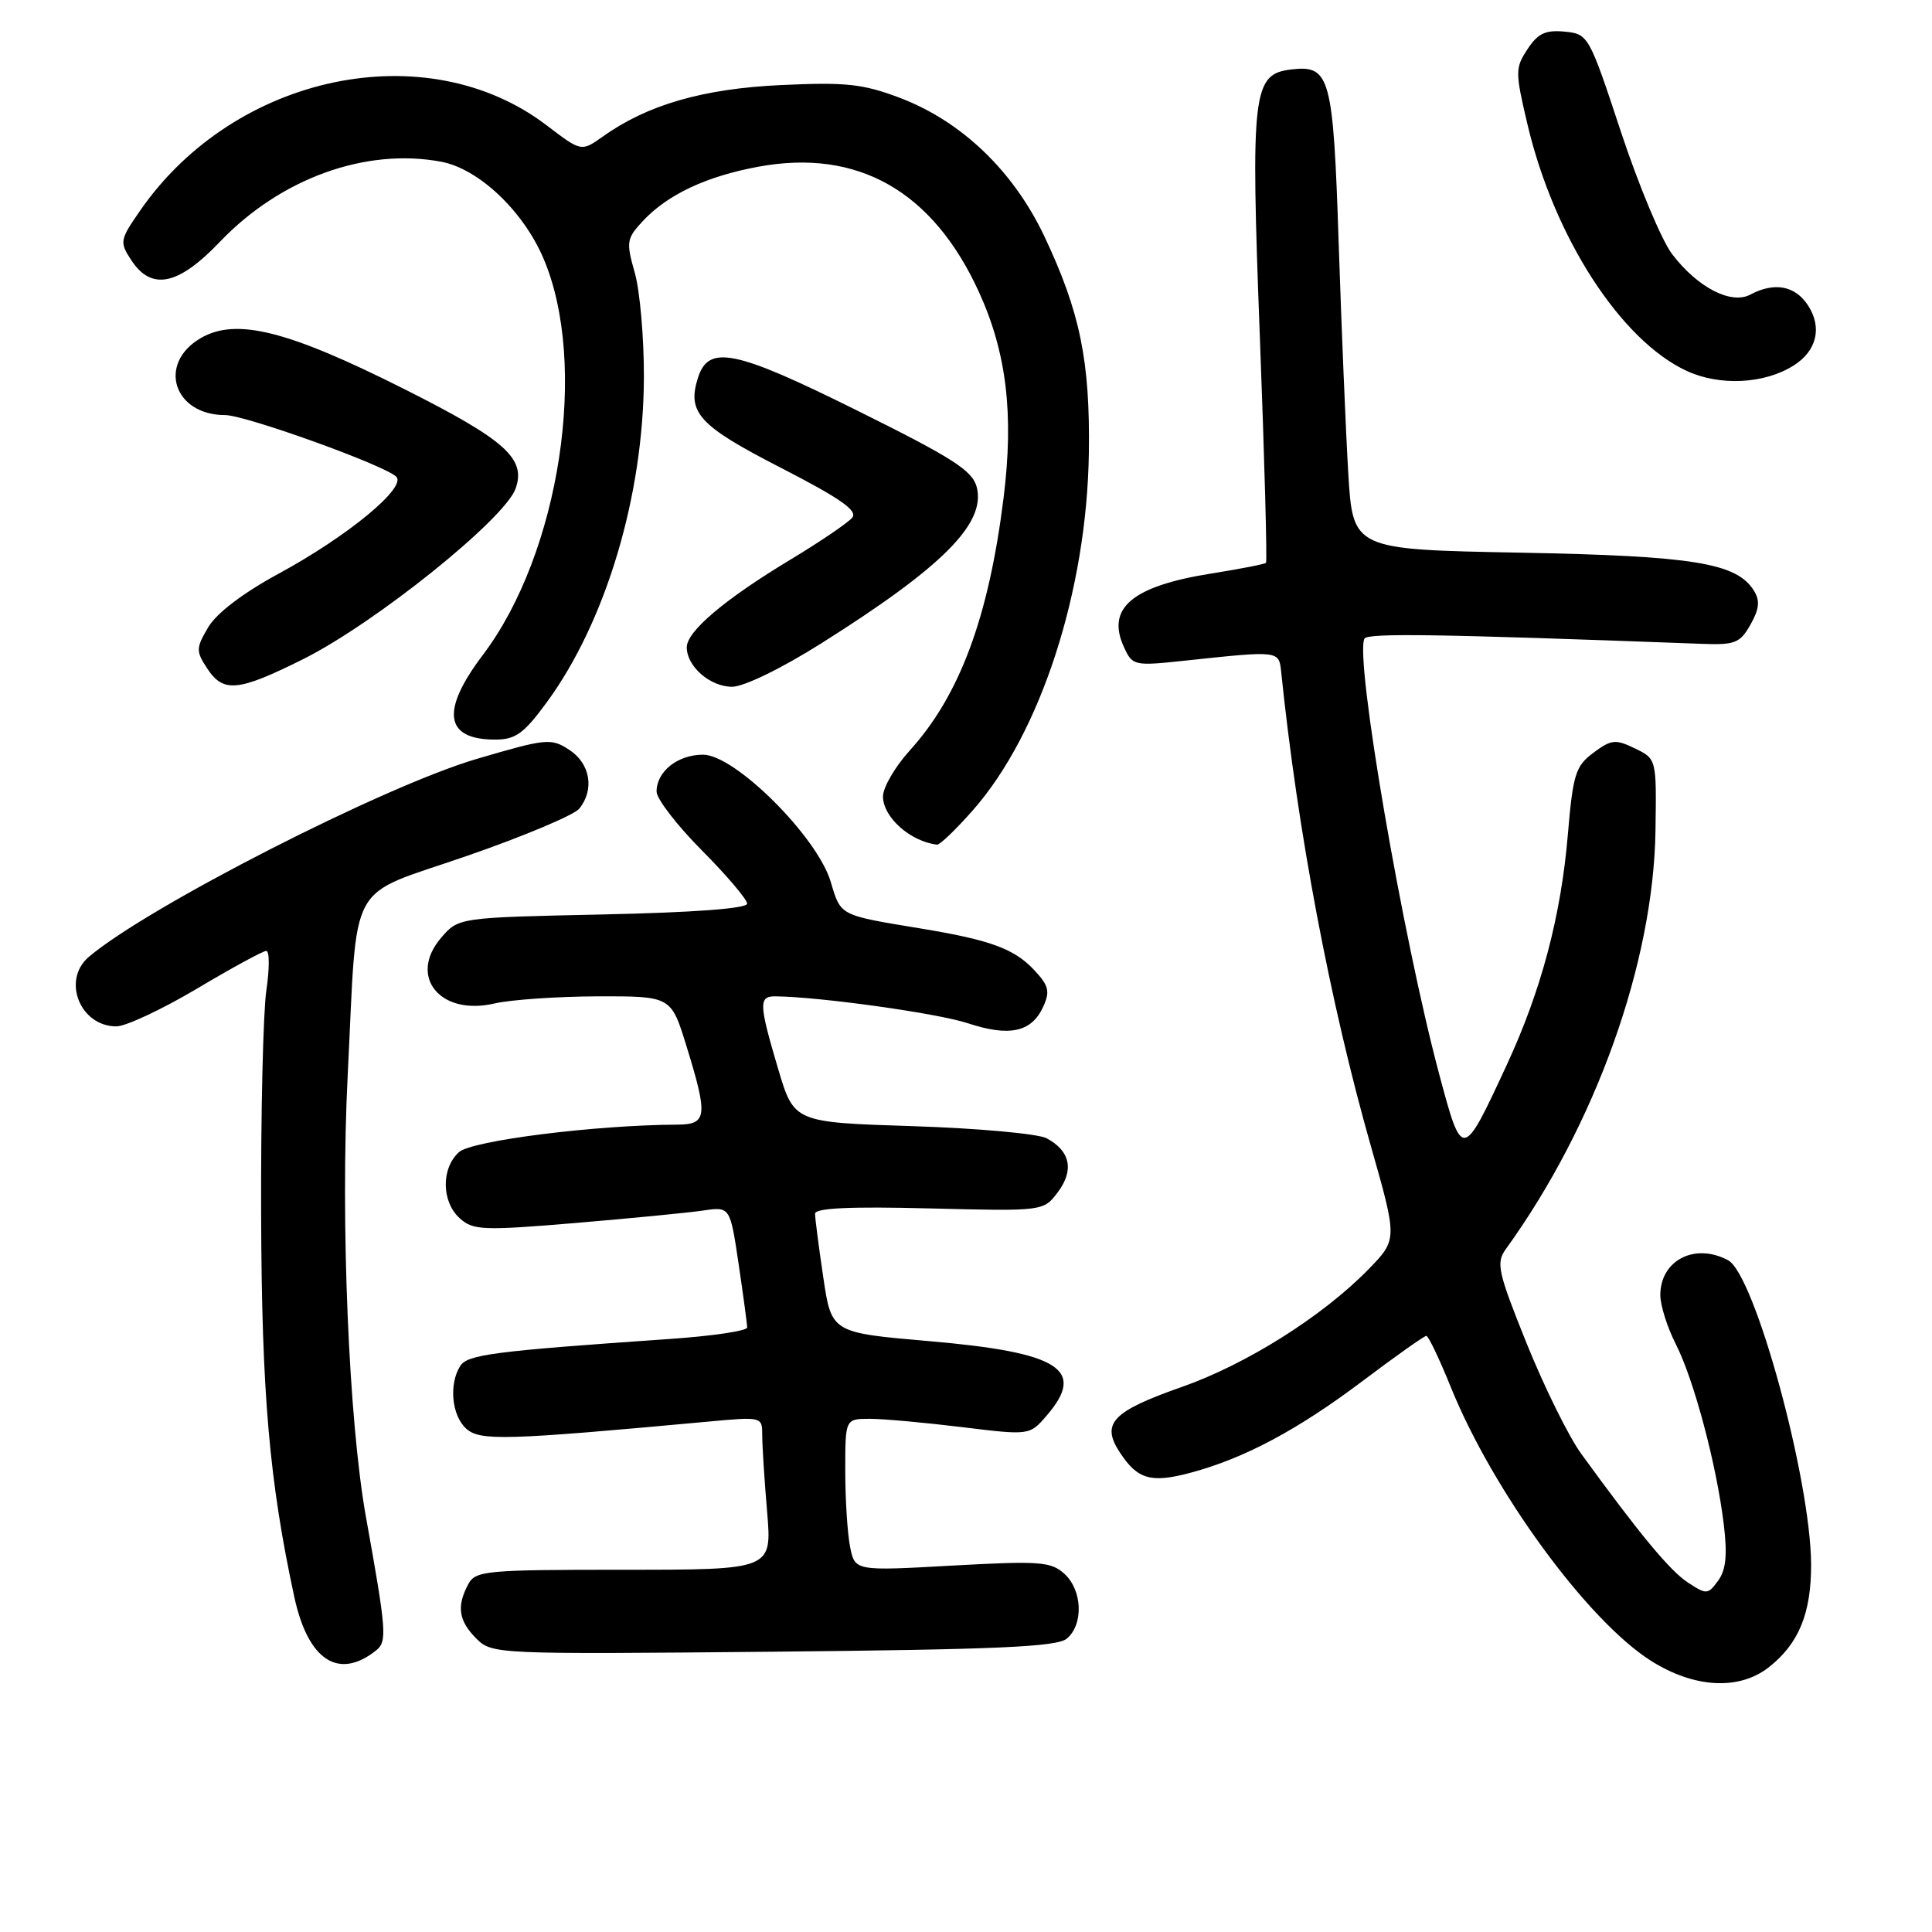<?xml version="1.0" encoding="UTF-8" standalone="no"?>
<!DOCTYPE svg PUBLIC "-//W3C//DTD SVG 1.1//EN" "http://www.w3.org/Graphics/SVG/1.1/DTD/svg11.dtd" >
<svg xmlns="http://www.w3.org/2000/svg" xmlns:xlink="http://www.w3.org/1999/xlink" version="1.1" viewBox="0 0 256 256">
 <g >
 <path fill="currentColor"
d=" M 234.39 220.91 C 238.35 217.79 240.00 213.77 239.98 207.30 C 239.94 196.08 232.52 168.88 228.98 166.99 C 224.58 164.63 220.00 166.99 220.00 171.61 C 220.00 172.97 220.93 175.90 222.06 178.12 C 224.45 182.81 227.46 194.09 228.41 202.00 C 228.90 206.04 228.70 208.02 227.66 209.45 C 226.31 211.30 226.12 211.31 223.65 209.69 C 221.27 208.13 217.26 203.29 209.51 192.62 C 207.86 190.35 204.62 183.78 202.29 178.01 C 198.47 168.52 198.21 167.34 199.53 165.51 C 211.42 149.07 219.11 127.56 219.36 110.03 C 219.50 100.56 219.50 100.56 216.64 99.17 C 214.06 97.92 213.50 97.98 211.14 99.74 C 208.76 101.51 208.43 102.59 207.75 110.56 C 206.85 121.34 204.22 131.26 199.66 141.09 C 193.79 153.76 193.76 153.77 190.71 142.37 C 185.84 124.17 179.47 87.05 180.80 84.62 C 181.21 83.86 190.61 84.01 225.45 85.31 C 229.90 85.48 230.56 85.22 231.95 82.76 C 233.12 80.68 233.23 79.59 232.40 78.26 C 230.11 74.59 224.40 73.66 201.38 73.23 C 179.26 72.81 179.26 72.81 178.65 62.66 C 178.32 57.07 177.75 43.36 177.38 32.18 C 176.66 10.15 176.24 8.60 171.13 9.20 C 165.97 9.80 165.70 12.07 166.94 44.71 C 167.56 60.97 167.92 74.41 167.75 74.58 C 167.58 74.75 164.31 75.39 160.47 76.00 C 150.04 77.66 146.57 80.57 148.91 85.70 C 150.07 88.24 150.20 88.27 157.29 87.51 C 169.47 86.21 169.47 86.21 169.76 89.00 C 171.93 110.07 176.23 132.84 181.65 151.87 C 185.17 164.24 185.17 164.24 181.34 168.18 C 175.26 174.41 165.17 180.77 156.59 183.78 C 147.37 187.02 145.86 188.61 148.38 192.45 C 150.73 196.04 152.51 196.55 157.78 195.14 C 164.89 193.23 171.90 189.50 180.50 183.03 C 184.90 179.71 188.72 177.01 189.00 177.01 C 189.28 177.02 190.74 180.10 192.26 183.85 C 197.84 197.62 210.35 214.73 218.74 220.05 C 224.48 223.69 230.44 224.02 234.39 220.91 Z  M 49.86 218.67 C 51.31 217.50 51.21 216.11 48.50 201.07 C 46.21 188.35 45.10 161.70 46.07 142.50 C 47.41 115.95 45.75 119.00 61.82 113.43 C 69.35 110.83 76.06 108.00 76.75 107.16 C 78.80 104.63 78.22 101.19 75.45 99.37 C 73.02 97.78 72.43 97.84 63.20 100.55 C 50.91 104.15 19.51 120.19 11.75 126.81 C 8.17 129.88 10.61 136.00 15.42 136.00 C 16.67 136.00 21.47 133.75 26.10 131.00 C 30.72 128.25 34.85 126.00 35.28 126.00 C 35.72 126.00 35.72 128.36 35.29 131.25 C 34.87 134.14 34.55 147.53 34.60 161.00 C 34.68 184.70 35.68 196.24 39.00 211.62 C 40.82 220.02 44.88 222.66 49.86 218.67 Z  M 141.35 217.13 C 143.60 215.26 143.43 210.70 141.03 208.53 C 139.26 206.92 137.74 206.81 126.17 207.45 C 113.28 208.17 113.28 208.17 112.64 204.96 C 112.29 203.19 112.00 198.66 112.00 194.87 C 112.00 188.00 112.00 188.00 115.25 188.00 C 117.04 188.00 122.53 188.50 127.46 189.10 C 136.43 190.20 136.43 190.20 138.71 187.55 C 143.95 181.45 140.39 179.20 123.14 177.71 C 110.18 176.59 110.18 176.59 109.09 169.26 C 108.49 165.22 108.00 161.43 108.00 160.83 C 108.00 160.07 112.64 159.85 123.13 160.12 C 138.27 160.50 138.27 160.50 140.18 157.95 C 142.35 155.05 141.82 152.51 138.69 150.83 C 137.55 150.22 129.55 149.50 120.91 149.22 C 105.21 148.72 105.21 148.72 103.10 141.61 C 100.55 132.99 100.51 132.00 102.75 132.02 C 108.61 132.08 124.23 134.26 128.23 135.58 C 133.76 137.41 136.69 136.77 138.23 133.40 C 139.16 131.36 138.97 130.60 137.02 128.52 C 134.37 125.70 131.19 124.54 122.00 123.03 C 111.15 121.24 111.43 121.38 110.07 116.83 C 108.28 110.85 97.38 100.00 93.16 100.00 C 89.80 100.00 87.00 102.22 87.00 104.89 C 87.00 105.85 89.70 109.36 93.00 112.68 C 96.30 116.00 99.00 119.18 99.00 119.74 C 99.00 120.38 91.96 120.91 79.88 121.17 C 60.76 121.58 60.76 121.58 58.46 124.25 C 54.05 129.38 58.30 134.64 65.50 132.97 C 67.70 132.46 73.87 132.04 79.21 132.02 C 88.92 132.00 88.92 132.00 90.96 138.61 C 93.83 147.91 93.71 149.00 89.75 149.02 C 78.89 149.07 62.51 151.13 60.82 152.66 C 58.44 154.81 58.49 159.23 60.92 161.43 C 62.68 163.02 63.97 163.08 76.17 162.06 C 83.50 161.44 91.13 160.70 93.12 160.41 C 96.74 159.87 96.74 159.87 97.87 167.48 C 98.49 171.66 99.00 175.45 99.00 175.90 C 99.00 176.35 94.39 177.03 88.75 177.42 C 65.46 179.03 61.94 179.48 60.98 181.00 C 59.46 183.41 59.85 187.56 61.77 189.30 C 63.60 190.95 66.93 190.85 93.75 188.38 C 100.99 187.71 101.00 187.71 101.00 190.20 C 101.00 191.58 101.29 196.14 101.65 200.35 C 102.29 208.00 102.29 208.00 82.68 208.00 C 64.32 208.00 63.00 208.12 62.04 209.93 C 60.48 212.84 60.77 214.77 63.11 217.11 C 65.19 219.19 65.68 219.21 102.45 218.86 C 132.14 218.57 140.03 218.22 141.35 217.13 Z  M 128.93 107.34 C 137.89 97.16 144.02 78.26 144.28 60.00 C 144.45 47.83 143.11 41.32 138.40 31.35 C 134.28 22.64 127.41 16.06 119.20 12.95 C 114.33 11.11 112.05 10.87 103.50 11.27 C 93.15 11.75 85.78 13.88 79.85 18.11 C 77.03 20.11 77.03 20.11 72.45 16.62 C 56.55 4.48 31.11 9.80 18.58 27.89 C 15.87 31.80 15.82 32.07 17.40 34.48 C 20.07 38.56 23.63 37.82 29.13 32.05 C 37.16 23.64 48.45 19.55 58.46 21.43 C 63.41 22.36 69.28 27.89 71.99 34.19 C 78.02 48.22 74.20 73.28 63.97 86.80 C 58.36 94.21 58.92 98.00 65.61 98.00 C 68.31 98.00 69.41 97.20 72.42 93.10 C 80.27 82.41 85.27 65.72 85.32 50.00 C 85.34 44.77 84.79 38.54 84.11 36.14 C 82.95 32.06 83.02 31.61 85.18 29.29 C 88.45 25.78 93.60 23.36 100.49 22.09 C 113.64 19.66 123.58 25.30 129.69 38.64 C 133.38 46.69 134.36 54.86 132.98 65.97 C 131.01 81.79 127.17 92.13 120.56 99.43 C 118.60 101.59 117.00 104.34 117.00 105.53 C 117.00 108.28 120.61 111.50 124.17 111.92 C 124.53 111.96 126.68 109.90 128.93 107.34 Z  M 40.17 87.34 C 49.69 82.59 66.89 68.78 68.32 64.74 C 69.73 60.77 66.97 58.30 53.64 51.59 C 38.13 43.78 31.29 42.07 26.60 44.80 C 20.82 48.16 22.99 55.00 29.83 55.00 C 32.51 55.00 50.94 61.63 52.50 63.16 C 53.94 64.56 46.08 71.05 36.93 76.01 C 32.23 78.56 28.70 81.24 27.60 83.10 C 25.96 85.87 25.95 86.28 27.44 88.55 C 29.59 91.84 31.53 91.65 40.17 87.34 Z  M 108.82 85.25 C 124.90 75.12 130.63 69.37 129.43 64.57 C 128.87 62.36 126.31 60.71 113.46 54.34 C 97.35 46.34 93.88 45.64 92.48 50.07 C 91.02 54.68 92.61 56.41 103.44 61.97 C 111.36 66.04 113.69 67.67 112.92 68.60 C 112.35 69.28 108.66 71.79 104.71 74.17 C 96.03 79.40 91.00 83.66 91.00 85.77 C 91.00 88.31 94.10 91.00 97.00 91.00 C 98.56 91.00 103.56 88.57 108.82 85.25 Z  M 237.67 48.43 C 240.74 46.49 241.48 43.38 239.56 40.45 C 237.86 37.85 235.11 37.34 231.94 39.03 C 229.39 40.40 224.95 38.11 221.57 33.68 C 220.18 31.86 217.12 24.54 214.77 17.43 C 210.55 4.66 210.46 4.50 207.31 4.19 C 204.78 3.95 203.77 4.43 202.40 6.52 C 200.76 9.01 200.76 9.54 202.40 16.49 C 205.93 31.45 214.75 45.10 223.50 49.15 C 227.89 51.18 233.80 50.88 237.67 48.43 Z "/>
</g>
</svg>